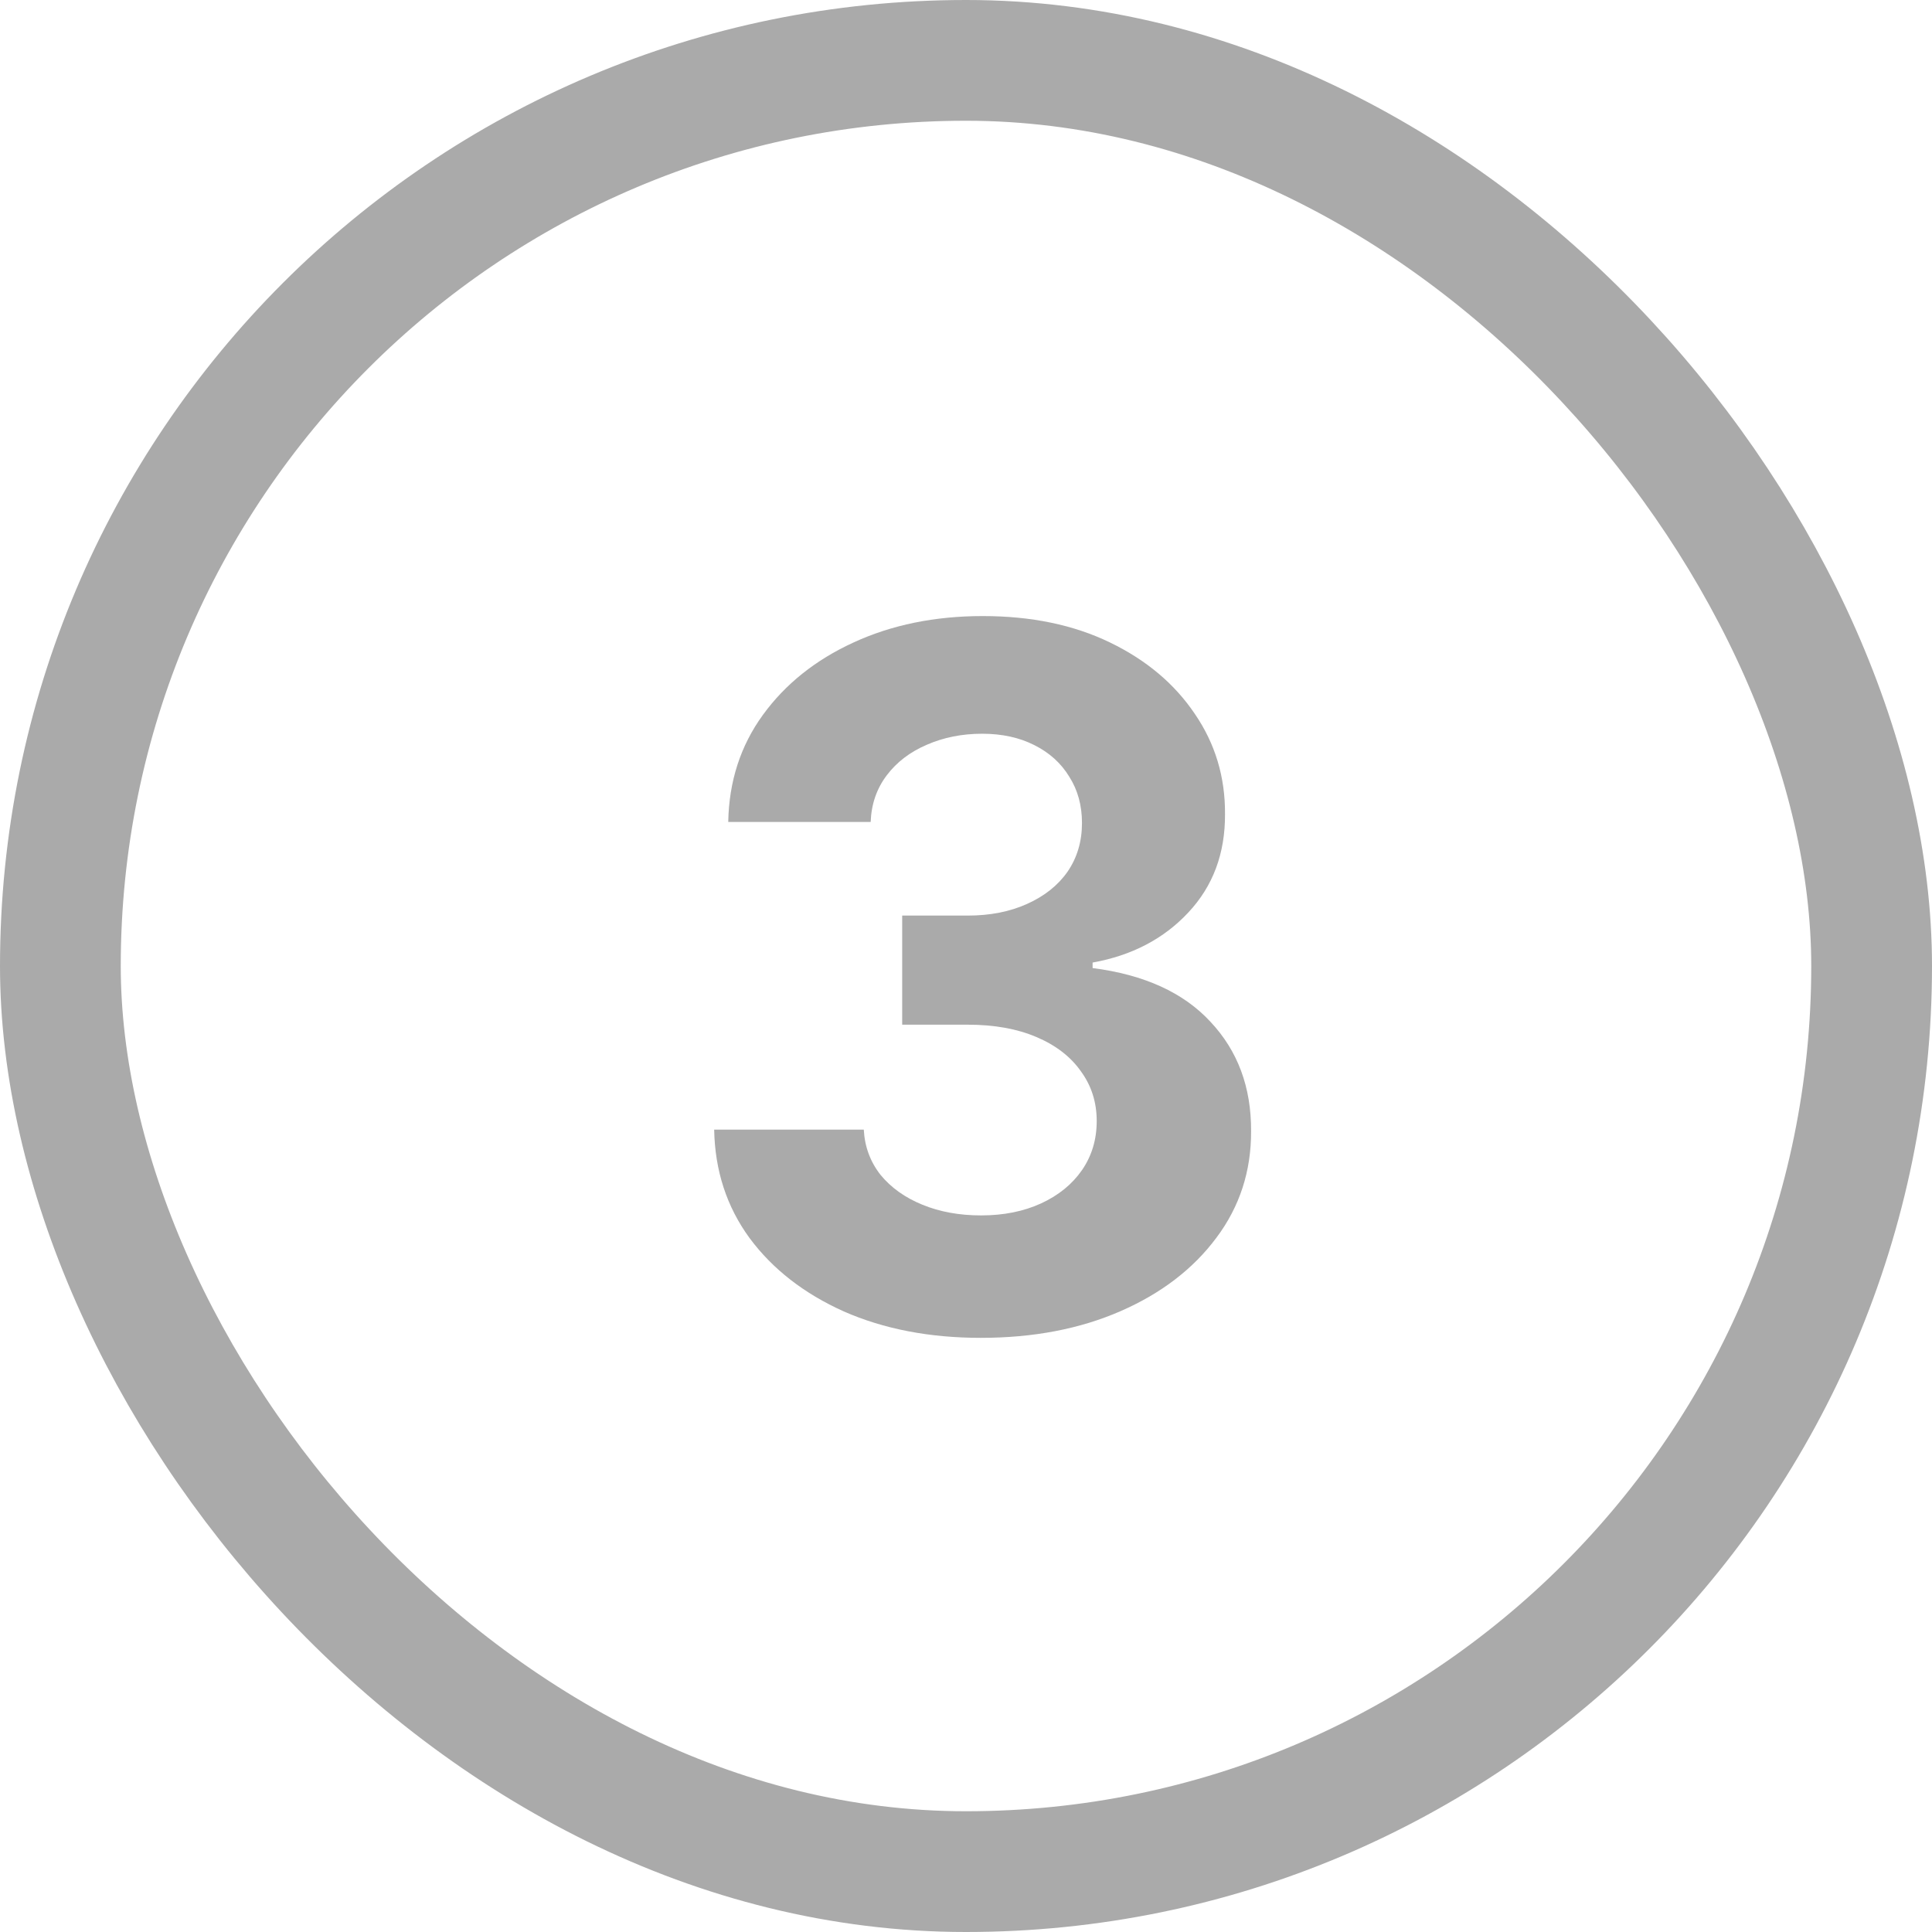 <svg width="32" height="32" viewBox="0 0 32 32" fill="none" xmlns="http://www.w3.org/2000/svg">
<path d="M16.244 22.159C15.396 22.159 14.64 22.013 13.977 21.722C13.318 21.426 12.797 21.021 12.415 20.506C12.036 19.987 11.841 19.388 11.829 18.71H14.307C14.322 18.994 14.415 19.244 14.585 19.46C14.759 19.672 14.991 19.837 15.278 19.954C15.566 20.072 15.89 20.131 16.25 20.131C16.625 20.131 16.956 20.064 17.244 19.932C17.532 19.799 17.758 19.616 17.921 19.381C18.083 19.146 18.165 18.875 18.165 18.568C18.165 18.258 18.078 17.983 17.903 17.744C17.733 17.502 17.487 17.312 17.165 17.176C16.847 17.04 16.468 16.972 16.028 16.972H14.943V15.165H16.028C16.4 15.165 16.727 15.1 17.011 14.972C17.299 14.843 17.523 14.665 17.682 14.438C17.841 14.206 17.921 13.938 17.921 13.631C17.921 13.339 17.85 13.083 17.71 12.864C17.574 12.64 17.381 12.466 17.131 12.341C16.884 12.216 16.597 12.153 16.267 12.153C15.934 12.153 15.629 12.214 15.352 12.335C15.076 12.453 14.854 12.621 14.688 12.841C14.521 13.061 14.432 13.318 14.421 13.614H12.062C12.074 12.943 12.265 12.352 12.636 11.841C13.008 11.329 13.508 10.93 14.136 10.642C14.769 10.35 15.483 10.204 16.278 10.204C17.081 10.204 17.784 10.35 18.386 10.642C18.989 10.934 19.456 11.328 19.79 11.824C20.127 12.316 20.294 12.869 20.29 13.483C20.294 14.134 20.091 14.678 19.682 15.114C19.276 15.549 18.748 15.826 18.097 15.943V16.034C18.953 16.144 19.604 16.441 20.051 16.926C20.502 17.407 20.725 18.009 20.722 18.733C20.725 19.396 20.534 19.985 20.148 20.5C19.765 21.015 19.237 21.421 18.562 21.716C17.888 22.011 17.116 22.159 16.244 22.159Z" fill="#AAAAAA"/>
<rect x="1" y="1" width="30" height="30" rx="15" stroke="#AAAAAA" stroke-width="2"/>
</svg>
